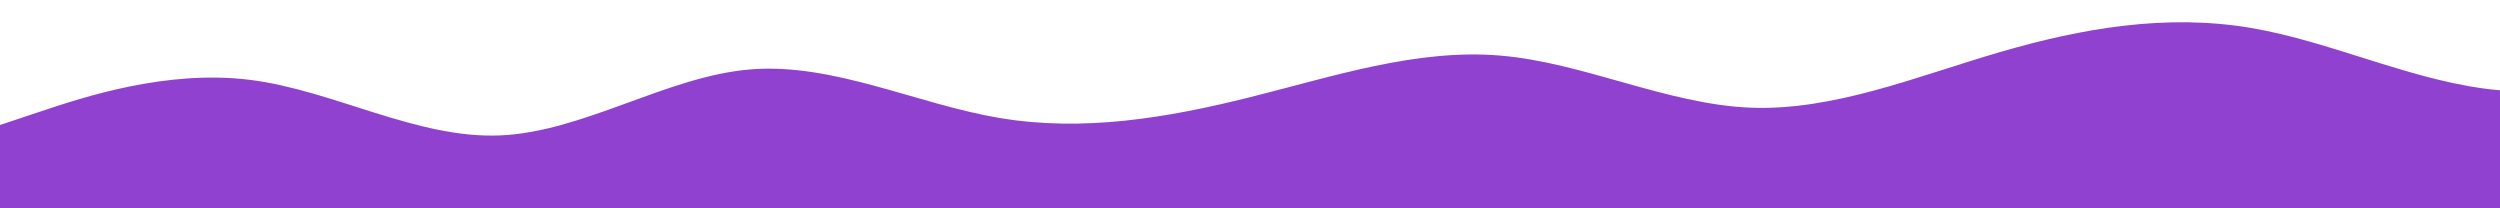 <?xml version="1.0" standalone="no"?>
<svg xmlns:xlink="http://www.w3.org/1999/xlink" id="wave" style="transform:rotate(0deg); transition: 0.3s" viewBox="0 0 1440 120" version="1.1" xmlns="http://www.w3.org/2000/svg"><defs><linearGradient id="sw-gradient-0" x1="0" x2="0" y1="1" y2="0"><stop stop-color="rgba(145, 65, 208, 1)" offset="0%"/><stop stop-color="rgba(145, 65, 208, 1)" offset="100%"/></linearGradient></defs><path style="transform:translate(0, 0px); opacity:1" fill="url(#sw-gradient-0)" d="M0,72L24,64C48,56,96,40,144,46C192,52,240,80,288,78C336,76,384,44,432,40C480,36,528,60,576,68C624,76,672,68,720,56C768,44,816,28,864,32C912,36,960,60,1008,62C1056,64,1104,44,1152,30C1200,16,1248,8,1296,16C1344,24,1392,48,1440,52C1488,56,1536,40,1584,34C1632,28,1680,32,1728,32C1776,32,1824,28,1872,24C1920,20,1968,16,2016,30C2064,44,2112,76,2160,76C2208,76,2256,44,2304,28C2352,12,2400,12,2448,24C2496,36,2544,60,2592,70C2640,80,2688,76,2736,62C2784,48,2832,24,2880,28C2928,32,2976,64,3024,78C3072,92,3120,88,3168,90C3216,92,3264,100,3312,102C3360,104,3408,100,3432,98L3456,96L3456,120L3432,120C3408,120,3360,120,3312,120C3264,120,3216,120,3168,120C3120,120,3072,120,3024,120C2976,120,2928,120,2880,120C2832,120,2784,120,2736,120C2688,120,2640,120,2592,120C2544,120,2496,120,2448,120C2400,120,2352,120,2304,120C2256,120,2208,120,2160,120C2112,120,2064,120,2016,120C1968,120,1920,120,1872,120C1824,120,1776,120,1728,120C1680,120,1632,120,1584,120C1536,120,1488,120,1440,120C1392,120,1344,120,1296,120C1248,120,1200,120,1152,120C1104,120,1056,120,1008,120C960,120,912,120,864,120C816,120,768,120,720,120C672,120,624,120,576,120C528,120,480,120,432,120C384,120,336,120,288,120C240,120,192,120,144,120C96,120,48,120,24,120L0,120Z"/></svg>